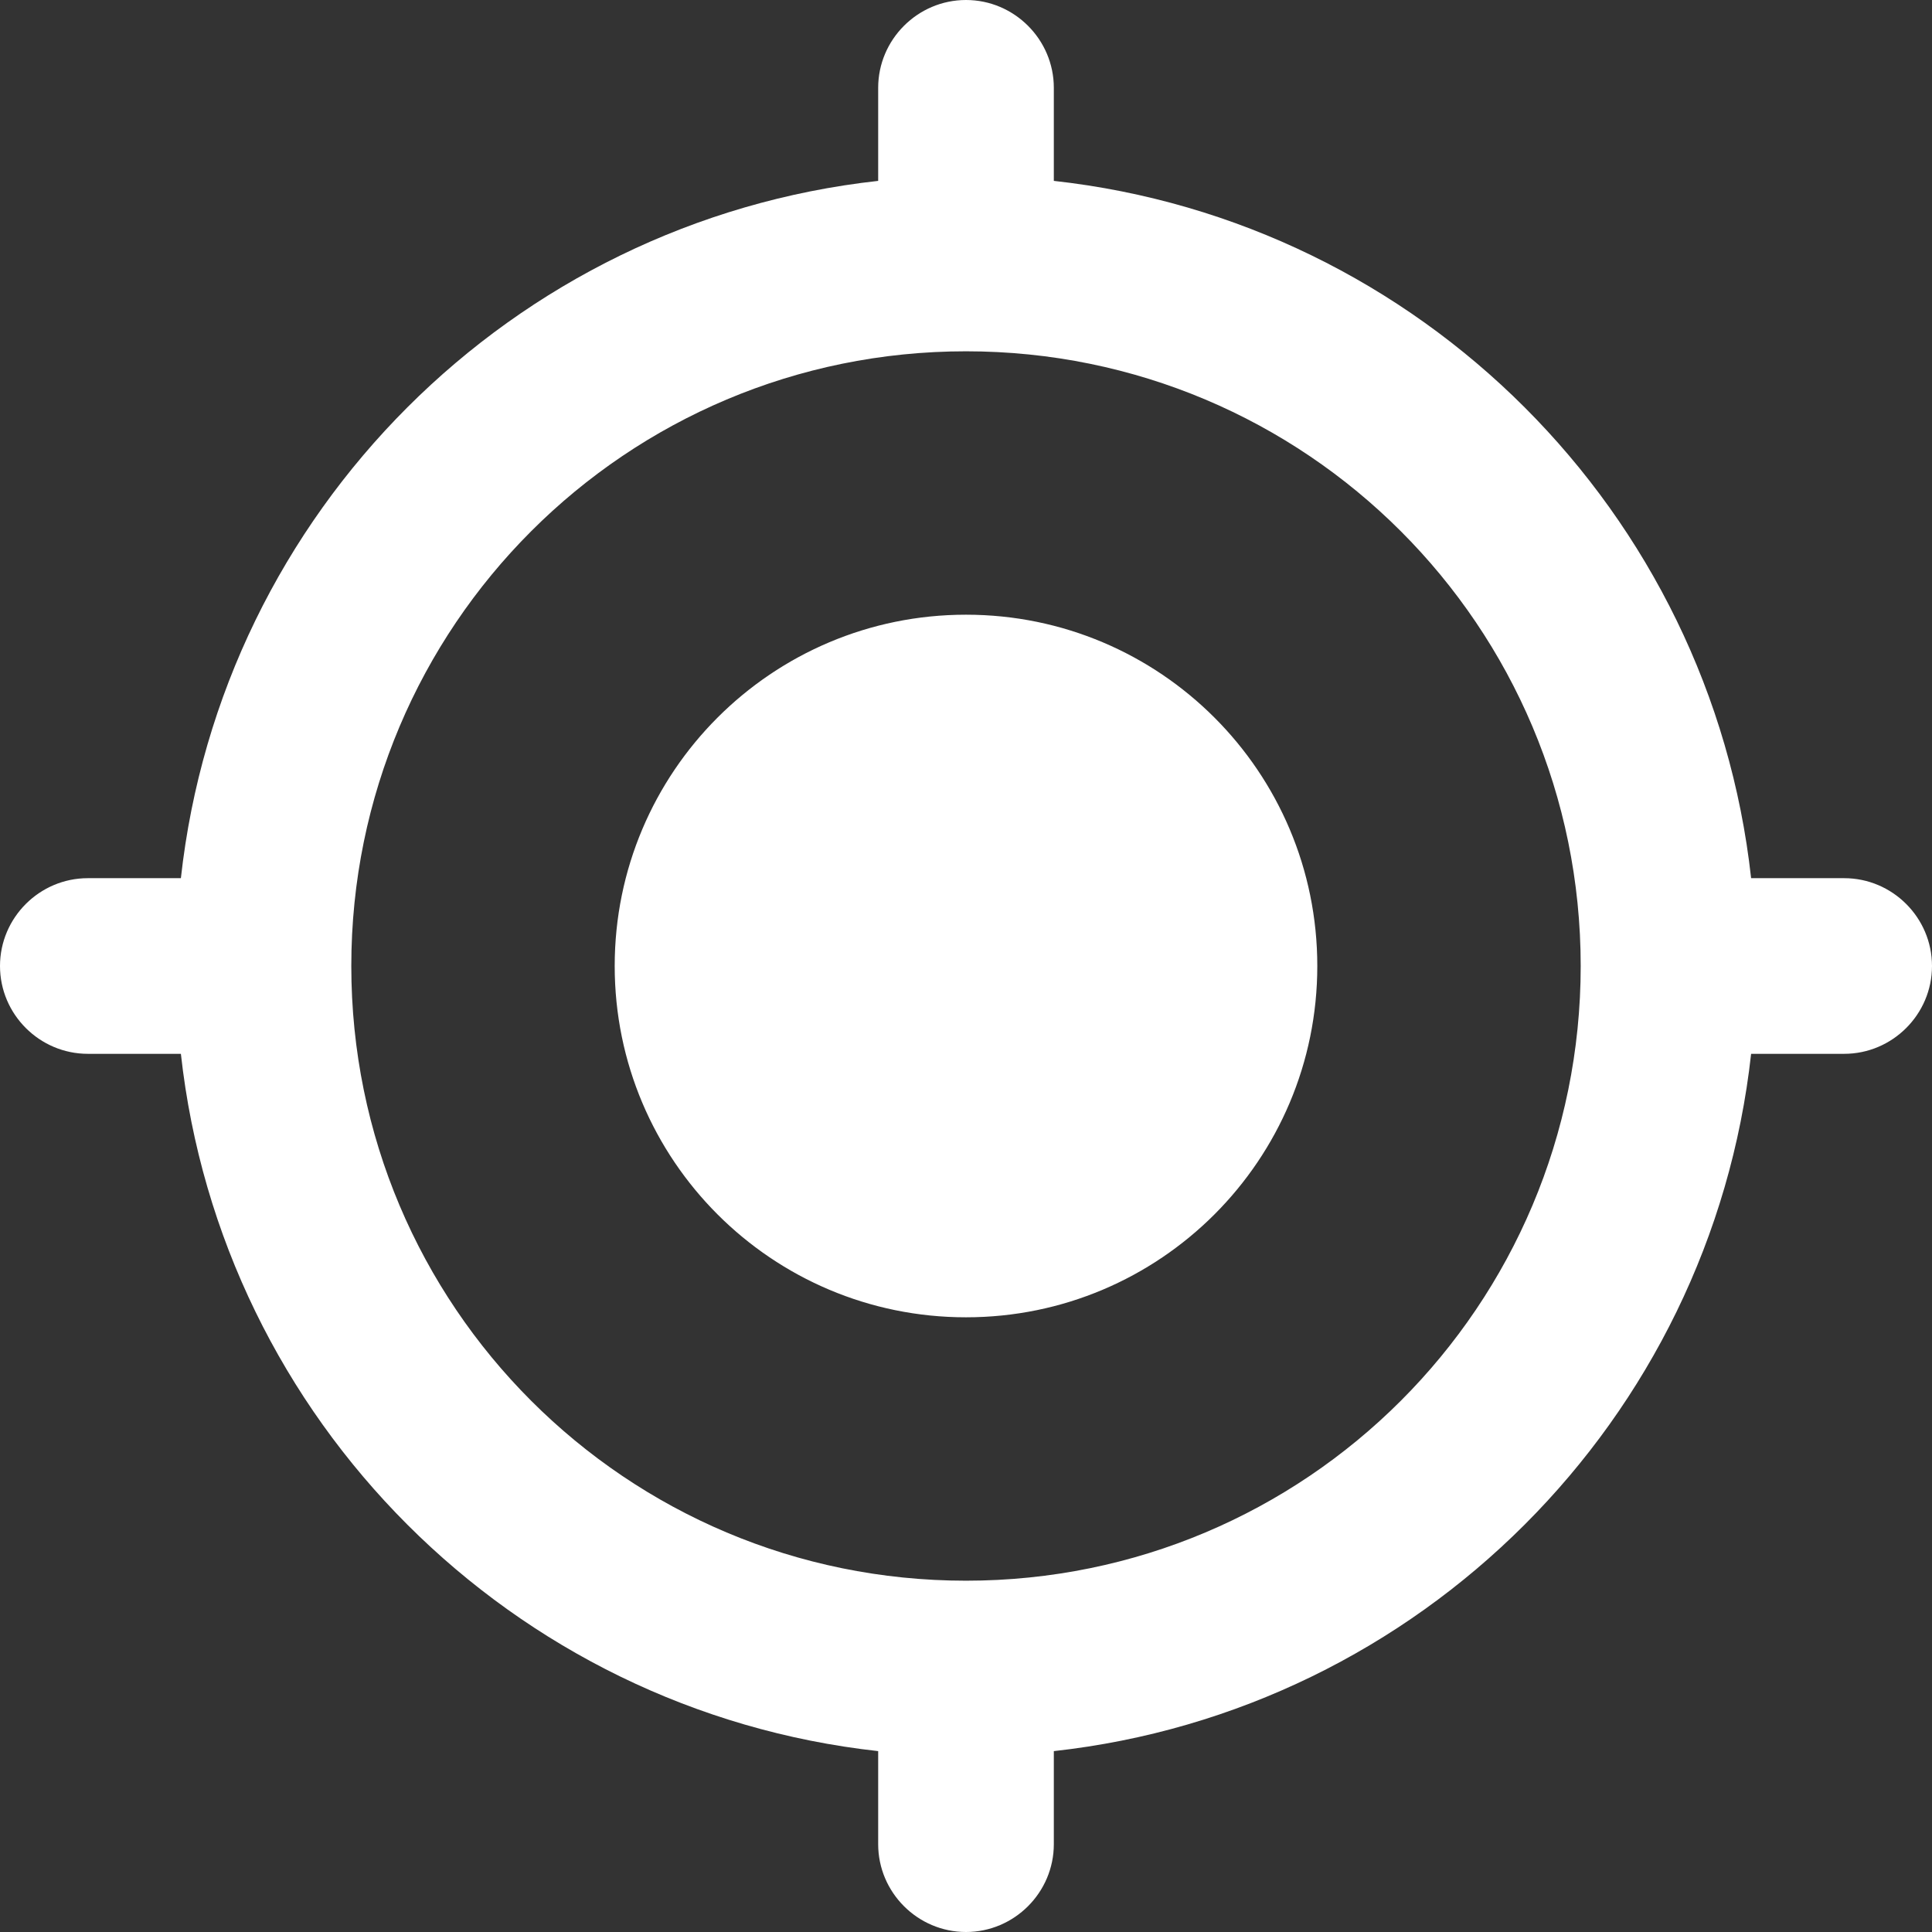 <svg width="24" height="24" viewBox="0 0 24 24" fill="none" xmlns="http://www.w3.org/2000/svg">
<rect x="0" y="0" width="24" height="24" fill="#333333" stroke="none"/>
<path d="M12 7.636C9.589 7.636 7.636 9.589 7.636 12C7.636 14.411 9.589 16.364 12 16.364C14.411 16.364 16.364 14.411 16.364 12C16.364 9.589 14.411 7.636 12 7.636ZM21.753 10.909C21.251 6.36 17.64 2.749 13.091 2.247V1.091C13.091 0.491 12.6 0 12 0C11.4 0 10.909 0.491 10.909 1.091V2.247C6.36 2.749 2.749 6.36 2.247 10.909H1.091C0.491 10.909 0 11.4 0 12C0 12.6 0.491 13.091 1.091 13.091H2.247C2.749 17.64 6.36 21.251 10.909 21.753V22.909C10.909 23.509 11.4 24 12 24C12.6 24 13.091 23.509 13.091 22.909V21.753C17.64 21.251 21.251 17.64 21.753 13.091H22.909C23.509 13.091 24 12.6 24 12C24 11.4 23.509 10.909 22.909 10.909H21.753ZM12 19.636C7.778 19.636 4.364 16.222 4.364 12C4.364 7.778 7.778 4.364 12 4.364C16.222 4.364 19.636 7.778 19.636 12C19.636 16.222 16.222 19.636 12 19.636Z" fill="white"/>
</svg>
